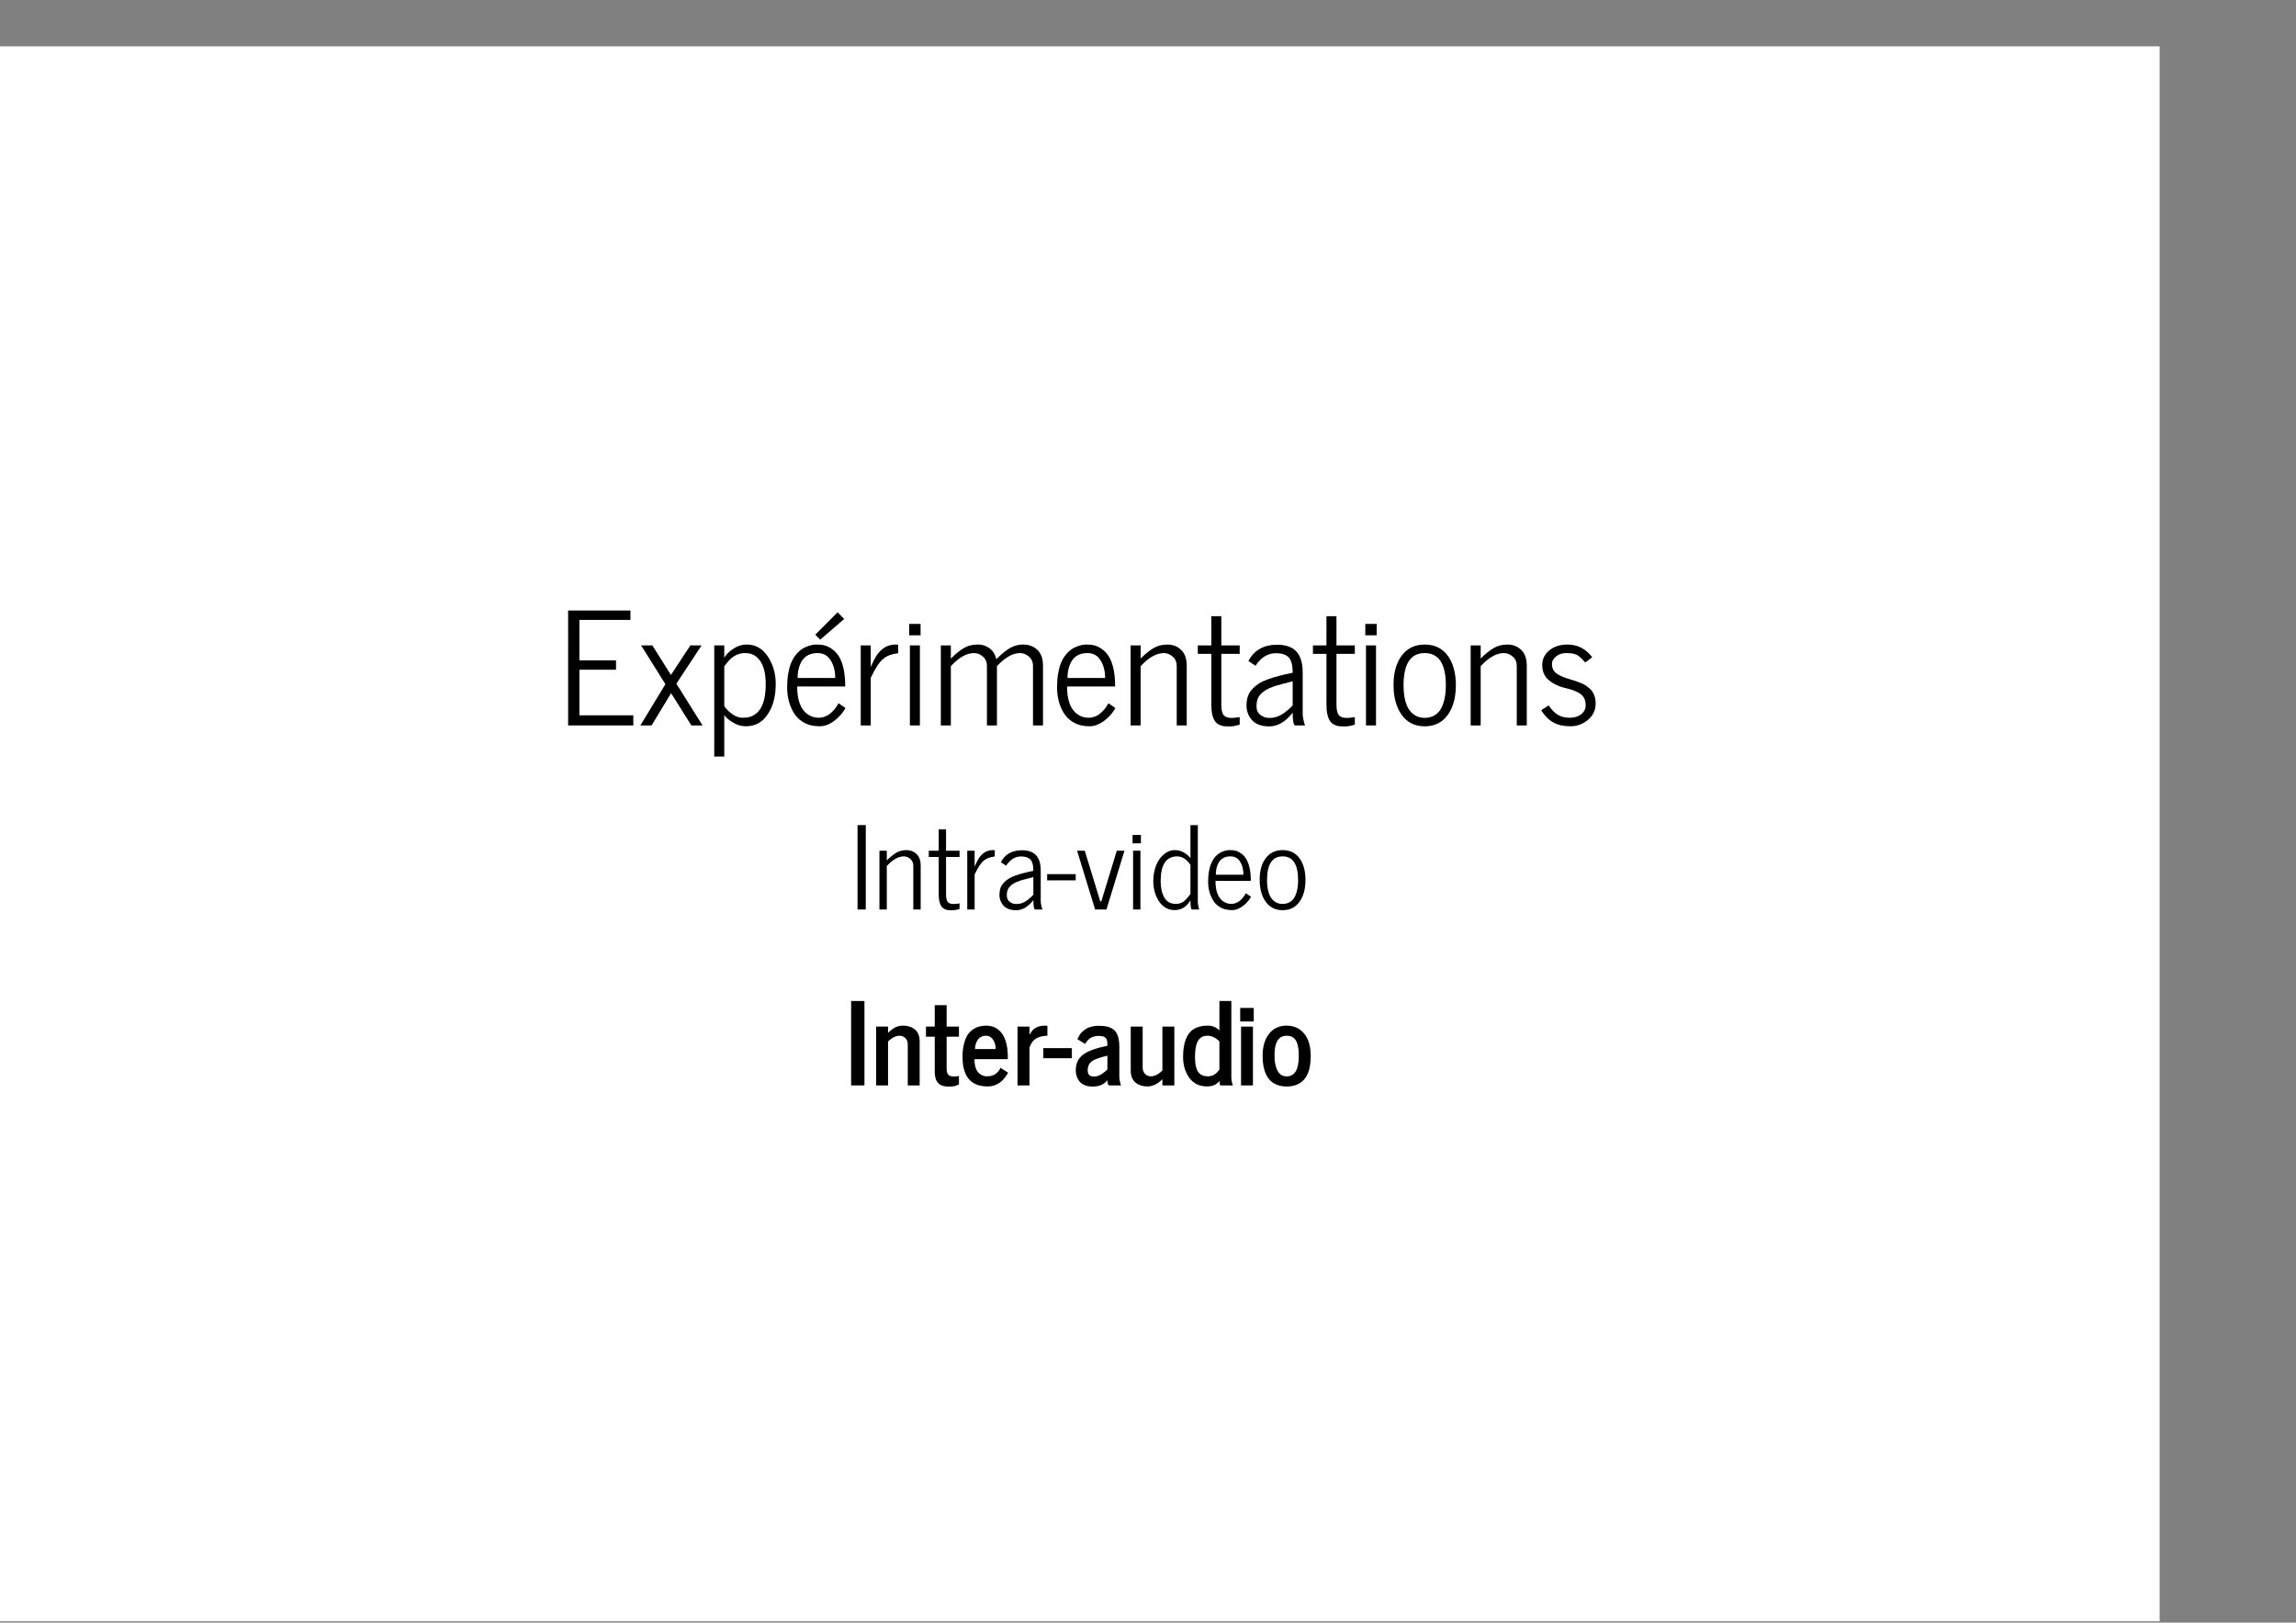 <?xml version="1.0" encoding="UTF-8"?>
<svg xmlns="http://www.w3.org/2000/svg" xmlns:xlink="http://www.w3.org/1999/xlink" width="842pt" height="595pt" viewBox="0 0 842 595" version="1.1">
<rect x="0" y="0" width="842" height="595" fill="#808080" stroke="none"/>
<defs>
<g>
<symbol overflow="visible" id="glyph0-0">
<path style="stroke:none;" d="M 1.891 0 L 1.891 -37.969 L 17.031 -37.969 L 17.031 0 Z M 3.781 -1.891 L 15.125 -1.891 L 15.125 -36.078 L 3.781 -36.078 Z M 3.781 -1.891 "/>
</symbol>
<symbol overflow="visible" id="glyph0-1">
<path style="stroke:none;" d="M 3.75 0 L 3.75 -42.141 L 26.594 -42.141 L 26.594 -38.688 L 7.875 -38.688 L 7.875 -23.859 L 21.312 -23.859 L 21.312 -20.422 L 7.875 -20.422 L 7.875 -3.703 L 27.656 -3.703 L 27.656 0 Z M 3.75 0 "/>
</symbol>
<symbol overflow="visible" id="glyph0-2">
<path style="stroke:none;" d="M 0.703 0 L 9.875 -15.125 L 0.969 -29.344 L 5.094 -29.344 L 11.906 -18.5 L 19.031 -29.344 L 23.141 -29.344 L 13.906 -15.297 L 23.5 0 L 19.391 0 L 11.969 -11.828 L 4.812 0 Z M 0.703 0 "/>
</symbol>
<symbol overflow="visible" id="glyph0-3">
<path style="stroke:none;" d="M 3.594 11.406 L 3.594 -29.344 L 7.266 -29.344 L 7.266 -24.781 C 7.703 -25.613 8.43 -26.445 9.453 -27.281 C 11.379 -28.863 13.395 -29.656 15.5 -29.656 C 19.383 -29.656 22.348 -27.52 24.391 -23.25 C 25.555 -20.801 26.141 -18.125 26.141 -15.219 C 26.141 -10.094 24.891 -6.02 22.391 -3 C 20.578 -0.789 18.156 0.312 15.125 0.312 C 13.426 0.312 11.773 -0.203 10.172 -1.234 C 8.578 -2.266 7.609 -3.148 7.266 -3.891 L 7.266 11.406 Z M 7.266 -7.062 C 8.117 -5.844 9.156 -4.828 10.375 -4.016 C 11.602 -3.211 12.766 -2.812 13.859 -2.812 C 14.961 -2.812 15.891 -2.914 16.641 -3.125 C 17.398 -3.344 18.145 -3.734 18.875 -4.297 C 19.602 -4.859 20.227 -5.598 20.75 -6.516 C 21.895 -8.516 22.469 -11.414 22.469 -15.219 C 22.469 -19.852 21.395 -23.113 19.25 -25 C 18.102 -26.02 16.656 -26.531 14.906 -26.531 C 12.57 -26.531 10.535 -25.551 8.797 -23.594 C 8.348 -23.094 7.836 -22.453 7.266 -21.672 Z M 7.266 -7.062 "/>
</symbol>
<symbol overflow="visible" id="glyph0-4">
<path style="stroke:none;" d="M 12.391 -33.266 L 20.594 -41.469 L 23.016 -39.047 L 14.234 -31.453 Z M 4.859 -4.109 C 3.953 -5.461 3.266 -6.973 2.797 -8.641 C 2.328 -10.316 2.094 -12.07 2.094 -13.906 C 2.094 -15.738 2.219 -17.41 2.469 -18.922 C 2.727 -20.441 3.07 -21.727 3.5 -22.781 C 3.926 -23.844 4.445 -24.785 5.062 -25.609 C 5.676 -26.43 6.305 -27.094 6.953 -27.594 C 7.598 -28.094 8.301 -28.5 9.062 -28.812 C 10.383 -29.375 11.641 -29.656 12.828 -29.656 C 14.016 -29.656 15.023 -29.547 15.859 -29.328 C 16.691 -29.117 17.582 -28.68 18.531 -28.016 C 19.488 -27.359 20.312 -26.492 21 -25.422 C 22.594 -22.898 23.391 -19.18 23.391 -14.266 L 5.766 -14.266 C 5.766 -9.316 7.016 -5.941 9.516 -4.141 C 10.754 -3.254 12.133 -2.812 13.656 -2.812 C 16.508 -2.812 18.941 -4.582 20.953 -8.125 L 23.484 -6.375 C 22.754 -5.039 21.805 -3.832 20.641 -2.75 C 18.41 -0.707 16.211 0.312 14.047 0.312 C 11.879 0.312 10.035 -0.086 8.516 -0.891 C 6.992 -1.691 5.773 -2.766 4.859 -4.109 Z M 5.922 -17.391 L 19.719 -17.391 C 19.719 -20.148 19.078 -22.438 17.797 -24.25 C 16.723 -25.77 15.195 -26.531 13.219 -26.531 C 9.969 -26.531 7.797 -25.031 6.703 -22.031 C 6.18 -20.625 5.922 -19.078 5.922 -17.391 Z M 5.922 -17.391 "/>
</symbol>
<symbol overflow="visible" id="glyph0-5">
<path style="stroke:none;" d="M 3.344 0 C 3.344 0 3.344 -9.781 3.344 -29.344 L 7.016 -29.344 L 7.016 -21.453 C 7.879 -23.379 8.547 -24.703 9.016 -25.422 C 10.828 -28.242 13.18 -29.656 16.078 -29.656 C 16.297 -29.656 16.629 -29.633 17.078 -29.594 L 17.078 -26.484 C 15.816 -26.316 14.77 -26.078 13.938 -25.766 C 13.102 -25.461 12.285 -24.977 11.484 -24.312 C 10.098 -23.164 8.609 -20.875 7.016 -17.438 L 7.016 0 Z M 3.344 0 "/>
</symbol>
<symbol overflow="visible" id="glyph0-6">
<path style="stroke:none;" d="M 3.344 -33.047 L 3.344 -37.219 L 7.516 -37.219 L 7.516 -33.047 Z M 3.594 0 L 3.594 -29.344 L 7.266 -29.344 L 7.266 0 Z M 3.594 0 "/>
</symbol>
<symbol overflow="visible" id="glyph0-7">
<path style="stroke:none;" d="M 3.344 0 L 3.344 -29.344 L 7.016 -29.344 L 7.016 -24.5 C 9.566 -27.062 11.816 -28.641 13.766 -29.234 C 14.672 -29.516 15.812 -29.656 17.188 -29.656 C 18.562 -29.656 19.883 -29.207 21.156 -28.312 C 22.426 -27.426 23.266 -26.082 23.672 -24.281 C 26.359 -26.969 28.664 -28.609 30.594 -29.203 C 31.508 -29.504 32.473 -29.656 33.484 -29.656 C 35.617 -29.656 37.375 -29.004 38.75 -27.703 C 40.125 -26.41 40.812 -24.461 40.812 -21.859 L 40.812 0 L 37.141 0 L 37.141 -21.859 C 37.141 -23.254 36.641 -24.379 35.641 -25.234 C 34.648 -26.098 33.582 -26.531 32.438 -26.531 C 29.707 -26.531 26.867 -24.926 23.922 -21.719 L 23.922 0 L 20.25 0 L 20.25 -21.859 C 20.25 -23.254 19.754 -24.379 18.766 -25.234 C 17.773 -26.098 16.703 -26.531 15.547 -26.531 C 12.805 -26.531 9.961 -24.926 7.016 -21.719 L 7.016 0 Z M 3.344 0 "/>
</symbol>
<symbol overflow="visible" id="glyph0-8">
<path style="stroke:none;" d="M 4.859 -4.109 C 3.953 -5.461 3.266 -6.973 2.797 -8.641 C 2.328 -10.316 2.094 -12.07 2.094 -13.906 C 2.094 -15.738 2.219 -17.41 2.469 -18.922 C 2.727 -20.441 3.07 -21.727 3.5 -22.781 C 3.926 -23.844 4.445 -24.785 5.062 -25.609 C 5.676 -26.43 6.305 -27.094 6.953 -27.594 C 7.598 -28.094 8.301 -28.5 9.062 -28.812 C 10.383 -29.375 11.641 -29.656 12.828 -29.656 C 14.016 -29.656 15.023 -29.547 15.859 -29.328 C 16.691 -29.117 17.582 -28.68 18.531 -28.016 C 19.488 -27.359 20.312 -26.492 21 -25.422 C 22.594 -22.898 23.391 -19.18 23.391 -14.266 L 5.766 -14.266 C 5.766 -9.316 7.016 -5.941 9.516 -4.141 C 10.754 -3.254 12.133 -2.812 13.656 -2.812 C 16.508 -2.812 18.941 -4.582 20.953 -8.125 L 23.484 -6.375 C 22.754 -5.039 21.805 -3.832 20.641 -2.75 C 18.41 -0.707 16.211 0.312 14.047 0.312 C 11.879 0.312 10.035 -0.086 8.516 -0.891 C 6.992 -1.691 5.773 -2.766 4.859 -4.109 Z M 5.922 -17.391 L 19.719 -17.391 C 19.719 -20.148 19.078 -22.438 17.797 -24.25 C 16.723 -25.77 15.195 -26.531 13.219 -26.531 C 9.969 -26.531 7.797 -25.031 6.703 -22.031 C 6.18 -20.625 5.922 -19.078 5.922 -17.391 Z M 5.922 -17.391 "/>
</symbol>
<symbol overflow="visible" id="glyph0-9">
<path style="stroke:none;" d="M 3.344 0 L 3.344 -29.344 L 7.016 -29.344 L 7.016 -24.531 C 8.641 -26.145 10.188 -27.398 11.656 -28.297 C 13.125 -29.203 14.848 -29.656 16.828 -29.656 C 18.816 -29.656 20.492 -29.004 21.859 -27.703 C 23.234 -26.41 23.922 -24.461 23.922 -21.859 L 23.922 0 L 20.25 0 L 20.25 -21.859 C 20.25 -23.254 19.754 -24.379 18.766 -25.234 C 17.773 -26.098 16.703 -26.531 15.547 -26.531 C 12.805 -26.531 9.961 -24.926 7.016 -21.719 L 7.016 0 Z M 3.344 0 "/>
</symbol>
<symbol overflow="visible" id="glyph0-10">
<path style="stroke:none;" d="M 1 -26.234 L 1 -29.344 L 5.953 -29.344 L 5.953 -40.062 L 9.625 -40.062 L 9.625 -29.344 L 16.359 -29.344 L 16.359 -26.234 L 9.625 -26.234 L 9.625 -7.625 C 9.625 -5.75 9.91 -4.469 10.484 -3.781 C 11.055 -3.094 12.004 -2.75 13.328 -2.75 C 13.859 -2.75 14.492 -2.797 15.234 -2.891 C 15.984 -2.984 16.359 -3.039 16.359 -3.062 L 16.359 -0.312 C 15.129 0.133 13.938 0.359 12.781 0.359 C 11.625 0.359 10.832 0.328 10.406 0.266 C 9.977 0.211 9.457 0.039 8.844 -0.25 C 8.227 -0.551 7.727 -0.969 7.344 -1.5 C 6.414 -2.801 5.953 -4.844 5.953 -7.625 L 5.953 -26.234 Z M 1 -26.234 "/>
</symbol>
<symbol overflow="visible" id="glyph0-11">
<path style="stroke:none;" d="M 2 -7.156 C 2 -8.488 2.164 -9.648 2.5 -10.641 C 2.832 -11.629 3.352 -12.508 4.062 -13.281 C 4.781 -14.051 5.594 -14.734 6.5 -15.328 C 7.414 -15.922 8.551 -16.457 9.906 -16.938 C 12.375 -17.812 15.383 -18.602 18.938 -19.312 C 18.938 -22.238 18.375 -24.191 17.25 -25.172 C 16.25 -26.047 14.789 -26.484 12.875 -26.484 C 10.539 -26.484 8.531 -25.594 6.844 -23.812 C 6.125 -23.082 5.625 -22.43 5.344 -21.859 L 2.703 -23.609 C 4.773 -27.598 8.305 -29.594 13.297 -29.594 C 17.766 -29.594 20.617 -27.879 21.859 -24.453 C 22.359 -23.055 22.609 -21.367 22.609 -19.391 L 22.609 -4.109 C 22.609 -3.578 22.711 -2.848 22.922 -1.922 C 23.129 -0.992 23.316 -0.352 23.484 0 L 19.781 0 C 19.219 -0.281 18.938 -1.836 18.938 -4.672 C 16.32 -1.316 13.441 0.359 10.297 0.359 C 6.805 0.359 4.383 -0.863 3.031 -3.312 C 2.344 -4.551 2 -5.832 2 -7.156 Z M 6.375 -10.344 C 5.906 -9.488 5.672 -8.375 5.672 -7 C 5.672 -5.633 6.148 -4.582 7.109 -3.844 C 8.078 -3.113 9.148 -2.75 10.328 -2.75 C 11.504 -2.75 12.539 -2.926 13.438 -3.281 C 14.344 -3.633 15.164 -4.086 15.906 -4.641 C 17.258 -5.66 18.27 -6.57 18.938 -7.375 L 18.938 -16.188 C 15.414 -15.281 13.332 -14.723 12.688 -14.516 C 9.414 -13.461 7.312 -12.07 6.375 -10.344 Z M 6.375 -10.344 "/>
</symbol>
<symbol overflow="visible" id="glyph0-12">
<path style="stroke:none;" d="M 2.094 -14.859 C 2.094 -19.336 3.098 -22.922 5.109 -25.609 C 7.117 -28.305 9.93 -29.656 13.547 -29.656 C 17.16 -29.656 19.961 -28.301 21.953 -25.594 C 23.953 -22.883 24.953 -19.266 24.953 -14.734 C 24.953 -10.211 23.945 -6.57 21.938 -3.812 C 19.926 -1.051 17.129 0.328 13.547 0.328 C 9.891 0.328 7.051 -1.098 5.031 -3.953 C 3.07 -6.754 2.094 -10.391 2.094 -14.859 Z M 5.766 -14.688 C 5.766 -8.812 7.289 -5.082 10.344 -3.5 C 11.27 -3.02 12.336 -2.781 13.547 -2.781 C 14.754 -2.781 15.828 -3.02 16.766 -3.5 C 17.703 -3.988 18.445 -4.613 19 -5.375 C 19.551 -6.133 20.004 -7.051 20.359 -8.125 C 20.973 -10 21.281 -12.176 21.281 -14.656 C 21.281 -22.57 18.691 -26.531 13.516 -26.531 C 8.348 -26.531 5.766 -22.582 5.766 -14.688 Z M 5.766 -14.688 "/>
</symbol>
<symbol overflow="visible" id="glyph0-13">
<path style="stroke:none;" d="M 2.219 -5.562 L 4.984 -7.344 C 5.961 -5.82 7.051 -4.688 8.25 -3.938 C 9.457 -3.188 10.938 -2.812 12.688 -2.812 C 14.5 -2.812 15.973 -3.301 17.109 -4.281 C 18.055 -5.094 18.531 -6.094 18.531 -7.281 C 18.531 -8.469 18.32 -9.414 17.906 -10.125 C 17.5 -10.832 16.926 -11.406 16.188 -11.844 C 14.945 -12.551 13.656 -13.066 12.312 -13.391 C 10.969 -13.711 9.91 -14.008 9.141 -14.281 C 8.367 -14.551 7.57 -14.914 6.75 -15.375 C 5.938 -15.844 5.234 -16.363 4.641 -16.938 C 3.285 -18.258 2.609 -20 2.609 -22.156 C 2.609 -24.312 3.473 -26.098 5.203 -27.516 C 6.941 -28.941 9.156 -29.656 11.844 -29.656 C 15.02 -29.656 17.703 -28.516 19.891 -26.234 C 20.297 -25.805 20.641 -25.391 20.922 -24.984 L 18.391 -23.094 C 18.254 -23.219 17.992 -23.488 17.609 -23.906 C 17.223 -24.32 16.973 -24.586 16.859 -24.703 L 16.141 -25.281 C 15.805 -25.582 15.523 -25.781 15.297 -25.875 L 14.359 -26.203 C 13.766 -26.422 12.758 -26.531 11.344 -26.531 C 9.938 -26.531 8.723 -26.125 7.703 -25.312 C 6.68 -24.508 6.172 -23.625 6.172 -22.656 C 6.172 -21.695 6.336 -20.926 6.672 -20.344 C 7.004 -19.758 7.504 -19.254 8.172 -18.828 C 9.254 -18.16 10.5 -17.613 11.906 -17.188 C 13.312 -16.758 14.238 -16.473 14.688 -16.328 C 15.145 -16.18 15.758 -15.953 16.531 -15.641 C 17.301 -15.336 17.906 -15.047 18.344 -14.766 C 18.781 -14.492 19.273 -14.129 19.828 -13.672 C 20.391 -13.211 20.816 -12.734 21.109 -12.234 C 21.836 -10.973 22.203 -9.602 22.203 -8.125 C 22.203 -5.656 21.266 -3.629 19.391 -2.047 C 17.516 -0.473 15.344 0.312 12.875 0.312 C 10.406 0.312 8.332 -0.156 6.656 -1.094 C 4.977 -2.031 3.5 -3.52 2.219 -5.562 Z M 2.219 -5.562 "/>
</symbol>
<symbol overflow="visible" id="glyph1-0">
<path style="stroke:none;" d="M 1.391 0 L 1.391 -27.891 L 12.5 -27.891 L 12.5 0 Z M 2.781 -1.391 L 11.109 -1.391 L 11.109 -26.5 L 2.781 -26.5 Z M 2.781 -1.391 "/>
</symbol>
<symbol overflow="visible" id="glyph1-1">
<path style="stroke:none;" d="M 2.766 0 L 2.766 -30.953 L 5.781 -30.953 L 5.781 0 Z M 2.766 0 "/>
</symbol>
<symbol overflow="visible" id="glyph1-2">
<path style="stroke:none;" d="M 2.453 0 L 2.453 -21.562 L 5.156 -21.562 L 5.156 -18.016 C 6.352 -19.203 7.488 -20.125 8.562 -20.781 C 9.633 -21.445 10.898 -21.781 12.359 -21.781 C 13.816 -21.781 15.051 -21.301 16.062 -20.344 C 17.07 -19.395 17.578 -17.969 17.578 -16.062 L 17.578 0 L 14.875 0 L 14.875 -16.062 C 14.875 -17.082 14.508 -17.906 13.781 -18.531 C 13.051 -19.164 12.266 -19.484 11.422 -19.484 C 9.398 -19.484 7.312 -18.305 5.156 -15.953 L 5.156 0 Z M 2.453 0 "/>
</symbol>
<symbol overflow="visible" id="glyph1-3">
<path style="stroke:none;" d="M 0.734 -19.266 L 0.734 -21.562 L 4.375 -21.562 L 4.375 -29.422 L 7.062 -29.422 L 7.062 -21.562 L 12.016 -21.562 L 12.016 -19.266 L 7.062 -19.266 L 7.062 -5.594 C 7.062 -4.219 7.273 -3.273 7.703 -2.766 C 8.129 -2.266 8.82 -2.016 9.781 -2.016 C 10.176 -2.016 10.645 -2.051 11.188 -2.125 C 11.738 -2.195 12.016 -2.238 12.016 -2.25 L 12.016 -0.219 C 11.117 0.102 10.242 0.266 9.391 0.266 C 8.535 0.266 7.953 0.242 7.641 0.203 C 7.328 0.16 6.945 0.031 6.5 -0.188 C 6.051 -0.406 5.68 -0.711 5.391 -1.109 C 4.711 -2.055 4.375 -3.551 4.375 -5.594 L 4.375 -19.266 Z M 0.734 -19.266 "/>
</symbol>
<symbol overflow="visible" id="glyph1-4">
<path style="stroke:none;" d="M 2.453 0 C 2.453 0 2.453 -7.188 2.453 -21.562 L 5.156 -21.562 L 5.156 -15.75 C 5.789 -17.164 6.281 -18.141 6.625 -18.672 C 7.957 -20.742 9.688 -21.781 11.812 -21.781 C 11.969 -21.781 12.211 -21.766 12.547 -21.734 L 12.547 -19.453 C 11.617 -19.328 10.848 -19.148 10.234 -18.922 C 9.617 -18.703 9.02 -18.348 8.438 -17.859 C 7.414 -17.016 6.32 -15.332 5.156 -12.812 L 5.156 0 Z M 2.453 0 "/>
</symbol>
<symbol overflow="visible" id="glyph1-5">
<path style="stroke:none;" d="M 1.469 -5.25 C 1.469 -6.227 1.586 -7.082 1.828 -7.812 C 2.078 -8.539 2.461 -9.188 2.984 -9.75 C 3.516 -10.32 4.113 -10.82 4.781 -11.25 C 5.445 -11.688 6.281 -12.082 7.281 -12.438 C 9.082 -13.082 11.289 -13.66 13.906 -14.172 C 13.906 -16.328 13.492 -17.766 12.672 -18.484 C 11.93 -19.129 10.859 -19.453 9.453 -19.453 C 7.742 -19.453 6.27 -18.797 5.031 -17.484 C 4.5 -16.953 4.129 -16.477 3.922 -16.062 L 1.984 -17.344 C 3.504 -20.27 6.098 -21.734 9.766 -21.734 C 13.047 -21.734 15.145 -20.473 16.062 -17.953 C 16.426 -16.93 16.609 -15.691 16.609 -14.234 L 16.609 -3.031 C 16.609 -2.633 16.68 -2.094 16.828 -1.406 C 16.984 -0.727 17.125 -0.258 17.25 0 L 14.531 0 C 14.113 -0.207 13.906 -1.352 13.906 -3.438 C 11.988 -0.969 9.875 0.266 7.562 0.266 C 5 0.266 3.223 -0.633 2.234 -2.438 C 1.723 -3.344 1.469 -4.281 1.469 -5.25 Z M 4.672 -7.594 C 4.336 -6.969 4.172 -6.148 4.172 -5.141 C 4.172 -4.141 4.523 -3.367 5.234 -2.828 C 5.941 -2.285 6.727 -2.016 7.594 -2.016 C 8.457 -2.016 9.219 -2.145 9.875 -2.406 C 10.539 -2.664 11.145 -3 11.688 -3.406 C 12.676 -4.156 13.414 -4.828 13.906 -5.422 L 13.906 -11.891 C 11.32 -11.223 9.789 -10.816 9.312 -10.672 C 6.914 -9.891 5.367 -8.863 4.672 -7.594 Z M 4.672 -7.594 "/>
</symbol>
<symbol overflow="visible" id="glyph1-6">
<path style="stroke:none;" d="M 0 -10.688 L 0 -12.969 L 10.469 -12.969 L 10.469 -10.688 Z M 0 -10.688 "/>
</symbol>
<symbol overflow="visible" id="glyph1-7">
<path style="stroke:none;" d="M 0.516 -21.562 L 3.328 -21.562 L 9.016 -2.984 L 9.406 -2.984 L 15.078 -21.562 L 17.891 -21.562 L 11.281 0 L 7.125 0 Z M 0.516 -21.562 "/>
</symbol>
<symbol overflow="visible" id="glyph1-8">
<path style="stroke:none;" d="M 2.453 -24.266 L 2.453 -27.344 L 5.516 -27.344 L 5.516 -24.266 Z M 2.641 0 L 2.641 -21.562 L 5.328 -21.562 L 5.328 0 Z M 2.641 0 "/>
</symbol>
<symbol overflow="visible" id="glyph1-9">
<path style="stroke:none;" d="M 15.156 -3.391 C 13.77 -0.984 11.836 0.219 9.359 0.219 C 8.117 0.219 6.988 -0.086 5.969 -0.703 C 4.945 -1.328 4.125 -2.148 3.5 -3.172 C 2.188 -5.305 1.531 -7.723 1.531 -10.422 C 1.531 -12.422 1.852 -14.281 2.5 -16 C 3.145 -17.719 4.094 -19.109 5.344 -20.172 C 6.602 -21.242 7.941 -21.781 9.359 -21.781 C 10.785 -21.781 12.039 -21.41 13.125 -20.672 C 14.219 -19.941 14.895 -19.297 15.156 -18.734 L 15.156 -30.953 L 17.859 -30.953 L 17.859 -2.984 C 17.859 -2.578 17.914 -2.039 18.031 -1.375 C 18.145 -0.719 18.266 -0.258 18.391 0 L 15.672 0 C 15.328 -0.164 15.156 -1.297 15.156 -3.391 Z M 4.234 -10.422 C 4.234 -8.004 4.66 -6.031 5.516 -4.5 C 6.41 -2.875 7.832 -2.062 9.781 -2.062 C 11.082 -2.062 12.145 -2.43 12.969 -3.172 C 13.633 -3.754 14.363 -4.594 15.156 -5.688 L 15.156 -16.406 C 13.719 -18.457 12.102 -19.484 10.312 -19.484 C 6.258 -19.484 4.234 -16.461 4.234 -10.422 Z M 4.234 -10.422 "/>
</symbol>
<symbol overflow="visible" id="glyph1-10">
<path style="stroke:none;" d="M 3.578 -3.016 C 2.91 -4.016 2.398 -5.125 2.047 -6.344 C 1.703 -7.57 1.531 -8.859 1.531 -10.203 C 1.531 -11.555 1.625 -12.785 1.812 -13.891 C 2.008 -15.004 2.266 -15.945 2.578 -16.719 C 2.891 -17.5 3.27 -18.191 3.719 -18.797 C 4.164 -19.41 4.629 -19.898 5.109 -20.266 C 5.586 -20.629 6.102 -20.93 6.656 -21.172 C 7.625 -21.578 8.539 -21.781 9.406 -21.781 C 10.281 -21.781 11.023 -21.703 11.641 -21.547 C 12.254 -21.391 12.91 -21.066 13.609 -20.578 C 14.316 -20.098 14.922 -19.461 15.422 -18.672 C 16.598 -16.816 17.188 -14.086 17.188 -10.484 L 4.234 -10.484 C 4.234 -6.848 5.148 -4.367 6.984 -3.047 C 7.898 -2.391 8.914 -2.062 10.031 -2.062 C 12.125 -2.062 13.91 -3.363 15.391 -5.969 L 17.25 -4.672 C 16.719 -3.691 16.02 -2.805 15.156 -2.016 C 13.52 -0.523 11.906 0.219 10.312 0.219 C 8.719 0.219 7.363 -0.07 6.25 -0.656 C 5.133 -1.238 4.242 -2.023 3.578 -3.016 Z M 4.359 -12.766 L 14.484 -12.766 C 14.484 -14.797 14.016 -16.477 13.078 -17.812 C 12.285 -18.926 11.16 -19.484 9.703 -19.484 C 7.316 -19.484 5.723 -18.383 4.922 -16.188 C 4.547 -15.145 4.359 -14.004 4.359 -12.766 Z M 4.359 -12.766 "/>
</symbol>
<symbol overflow="visible" id="glyph1-11">
<path style="stroke:none;" d="M 1.531 -10.922 C 1.531 -14.211 2.27 -16.844 3.75 -18.812 C 5.227 -20.789 7.297 -21.781 9.953 -21.781 C 12.609 -21.781 14.664 -20.785 16.125 -18.797 C 17.594 -16.805 18.328 -14.148 18.328 -10.828 C 18.328 -7.504 17.586 -4.828 16.109 -2.797 C 14.629 -0.766 12.578 0.25 9.953 0.25 C 7.266 0.25 5.18 -0.801 3.703 -2.906 C 2.254 -4.957 1.531 -7.629 1.531 -10.922 Z M 4.234 -10.781 C 4.234 -6.469 5.352 -3.734 7.594 -2.578 C 8.281 -2.223 9.066 -2.047 9.953 -2.047 C 10.836 -2.047 11.625 -2.223 12.312 -2.578 C 13 -2.93 13.547 -3.383 13.953 -3.938 C 14.359 -4.5 14.691 -5.176 14.953 -5.969 C 15.398 -7.344 15.625 -8.941 15.625 -10.766 C 15.625 -16.578 13.723 -19.484 9.922 -19.484 C 6.129 -19.484 4.234 -16.582 4.234 -10.781 Z M 4.234 -10.781 "/>
</symbol>
<symbol overflow="visible" id="glyph2-0">
<path style="stroke:none;" d="M 1.391 0 L 1.391 -27.891 L 12.5 -27.891 L 12.5 0 Z M 2.781 -1.391 L 11.109 -1.391 L 11.109 -26.5 L 2.781 -26.5 Z M 2.781 -1.391 "/>
</symbol>
<symbol overflow="visible" id="glyph2-1">
<path style="stroke:none;" d="M 2.016 0 L 2.016 -30.953 L 6.906 -30.953 L 6.906 0 Z M 2.016 0 "/>
</symbol>
<symbol overflow="visible" id="glyph2-2">
<path style="stroke:none;" d="M 18.219 -16.156 L 18.219 0 L 13.859 0 L 13.859 -15.016 C 13.859 -15.992 13.562 -16.77 12.969 -17.344 C 12.375 -17.926 11.664 -18.219 10.844 -18.219 C 10.031 -18.219 9.223 -17.977 8.422 -17.5 C 7.617 -17.02 7.02 -16.539 6.625 -16.062 L 6.625 0 L 2.25 0 L 2.25 -21.562 L 6.625 -21.562 L 6.625 -19.266 C 7.414 -20.055 8.242 -20.695 9.109 -21.188 C 9.973 -21.676 10.984 -21.922 12.141 -21.922 C 13.91 -21.922 15.363 -21.441 16.5 -20.484 C 17.645 -19.523 18.219 -18.082 18.219 -16.156 Z M 18.219 -16.156 "/>
</symbol>
<symbol overflow="visible" id="glyph2-3">
<path style="stroke:none;" d="M 0.344 -17.859 L 0.344 -21.562 L 3.562 -21.562 L 3.562 -29.422 L 7.922 -29.422 L 7.922 -21.562 L 12.438 -21.562 L 12.438 -17.859 L 7.922 -17.859 L 7.922 -6.297 C 7.922 -5.141 8.129 -4.344 8.547 -3.906 C 8.961 -3.477 9.66 -3.266 10.641 -3.266 C 11.035 -3.266 11.43 -3.289 11.828 -3.344 C 12.234 -3.406 12.438 -3.441 12.438 -3.453 L 12.438 -0.375 C 11.707 -0.031 11.141 0.188 10.734 0.281 C 10.336 0.375 9.848 0.422 9.266 0.422 C 8.68 0.422 8.25 0.414 7.969 0.406 C 7.695 0.395 7.359 0.348 6.953 0.266 C 6.555 0.18 6.207 0.07 5.906 -0.062 C 5.613 -0.207 5.312 -0.414 5 -0.688 C 4.688 -0.969 4.43 -1.297 4.234 -1.672 C 3.785 -2.547 3.562 -3.676 3.562 -5.062 L 3.562 -17.859 Z M 0.344 -17.859 "/>
</symbol>
<symbol overflow="visible" id="glyph2-4">
<path style="stroke:none;" d="M 5.781 -13.328 L 13.344 -13.328 C 13.344 -14.391 13.16 -15.305 12.797 -16.078 C 12.086 -17.504 11.102 -18.219 9.844 -18.219 C 9.094 -18.219 8.438 -18.051 7.875 -17.719 C 7.312 -17.383 6.883 -16.953 6.594 -16.422 C 6.051 -15.43 5.781 -14.398 5.781 -13.328 Z M 2.359 -4.172 C 1.93 -5.109 1.629 -6.07 1.453 -7.062 C 1.285 -8.051 1.203 -9.297 1.203 -10.797 C 1.203 -12.305 1.379 -13.77 1.734 -15.188 C 2.086 -16.602 2.539 -17.727 3.094 -18.562 C 3.656 -19.395 4.332 -20.07 5.125 -20.594 C 6.477 -21.477 8.066 -21.922 9.891 -21.922 C 11.609 -21.922 13.109 -21.41 14.391 -20.391 C 16.785 -18.453 17.926 -14.863 17.812 -9.625 L 5.578 -9.625 C 5.578 -6.875 6.305 -5.02 7.766 -4.062 C 8.516 -3.57 9.301 -3.328 10.125 -3.328 C 10.945 -3.328 11.629 -3.426 12.172 -3.625 C 12.723 -3.832 13.16 -4.066 13.484 -4.328 C 13.805 -4.586 14.109 -4.891 14.391 -5.234 C 14.754 -5.711 15.004 -6.117 15.141 -6.453 L 17.922 -4.656 C 16.91 -2.895 15.832 -1.645 14.688 -0.906 C 13.426 -0.051 12.035 0.375 10.516 0.375 C 8.992 0.375 7.695 0.176 6.625 -0.219 C 5.562 -0.613 4.691 -1.141 4.016 -1.797 C 3.336 -2.453 2.785 -3.242 2.359 -4.172 Z M 2.359 -4.172 "/>
</symbol>
<symbol overflow="visible" id="glyph2-5">
<path style="stroke:none;" d="M 2.25 0 L 2.25 -21.562 L 6.625 -21.562 L 6.625 -18.594 C 6.676 -18.656 6.797 -18.832 6.984 -19.125 L 7.484 -19.859 C 8.484 -21.234 10.145 -21.922 12.469 -21.922 C 12.707 -21.922 12.953 -21.898 13.203 -21.859 L 13.203 -18.203 C 10.723 -18.16 8.938 -17.473 7.844 -16.141 C 7.352 -15.535 6.945 -14.766 6.625 -13.828 L 6.625 0 Z M 2.25 0 "/>
</symbol>
<symbol overflow="visible" id="glyph2-6">
<path style="stroke:none;" d="M 0 -9.969 L 0 -13.672 L 10.469 -13.672 L 10.469 -9.969 Z M 0 -9.969 "/>
</symbol>
<symbol overflow="visible" id="glyph2-7">
<path style="stroke:none;" d="M 5.797 -5.562 C 5.797 -4.758 5.992 -4.176 6.391 -3.812 C 6.785 -3.445 7.273 -3.266 7.859 -3.266 C 8.453 -3.266 8.895 -3.297 9.188 -3.359 C 9.477 -3.43 9.766 -3.535 10.047 -3.672 L 10.812 -4.062 C 11.031 -4.188 11.273 -4.359 11.547 -4.578 L 12.141 -5.047 C 12.242 -5.141 12.422 -5.297 12.672 -5.516 L 13.031 -5.859 L 13.031 -10.906 C 9.977 -10.195 7.984 -9.438 7.047 -8.625 C 6.211 -7.883 5.797 -6.863 5.797 -5.562 Z M 13.641 0 C 13.234 -0.25 13.031 -0.883 13.031 -1.906 L 12.641 -1.453 C 11.473 -0.203 9.801 0.422 7.625 0.422 C 4.977 0.422 3.164 -0.508 2.188 -2.375 C 1.688 -3.301 1.438 -4.367 1.438 -5.578 C 1.438 -6.785 1.648 -7.863 2.078 -8.812 C 2.504 -9.758 3.203 -10.594 4.172 -11.312 C 5.922 -12.625 8.875 -13.695 13.031 -14.531 C 13.031 -15.5 13 -16.086 12.938 -16.297 C 12.875 -16.516 12.805 -16.719 12.734 -16.906 C 12.66 -17.102 12.566 -17.254 12.453 -17.359 C 12.348 -17.461 12.211 -17.57 12.047 -17.688 C 11.891 -17.812 11.703 -17.898 11.484 -17.953 C 10.953 -18.086 10.363 -18.156 9.719 -18.156 C 9.07 -18.156 8.461 -18.055 7.891 -17.859 C 7.328 -17.672 6.879 -17.453 6.547 -17.203 C 6.211 -16.953 5.91 -16.664 5.641 -16.344 C 5.285 -15.906 5.035 -15.523 4.891 -15.203 L 2.016 -16.953 C 2.617 -18.191 3.141 -19.02 3.578 -19.438 C 4.016 -19.852 4.441 -20.211 4.859 -20.516 C 5.285 -20.816 5.738 -21.055 6.219 -21.234 C 7.352 -21.648 8.516 -21.859 9.703 -21.859 C 10.891 -21.859 11.832 -21.789 12.531 -21.656 C 13.238 -21.531 13.906 -21.301 14.531 -20.969 C 15.164 -20.633 15.688 -20.191 16.094 -19.641 C 16.969 -18.422 17.406 -16.648 17.406 -14.328 L 17.406 -3.047 C 17.406 -2.66 17.477 -2.117 17.625 -1.422 C 17.77 -0.734 17.898 -0.258 18.016 0 Z M 13.641 0 "/>
</symbol>
<symbol overflow="visible" id="glyph2-8">
<path style="stroke:none;" d="M 2.406 -5.391 L 2.406 -21.562 L 6.781 -21.562 L 6.781 -6.531 C 6.781 -5.551 7.078 -4.77 7.672 -4.188 C 8.266 -3.613 8.961 -3.328 9.766 -3.328 C 10.578 -3.328 11.391 -3.566 12.203 -4.047 C 13.016 -4.535 13.617 -5.02 14.016 -5.5 L 14.016 -21.562 L 18.391 -21.562 L 18.391 0 L 14.016 0 L 14.016 -2.281 C 12.242 -0.508 10.406 0.375 8.5 0.375 C 6.781 0.375 5.359 -0.078 4.234 -0.984 C 3.016 -1.953 2.406 -3.422 2.406 -5.391 Z M 2.406 -5.391 "/>
</symbol>
<symbol overflow="visible" id="glyph2-9">
<path style="stroke:none;" d="M 14.531 -16.125 C 13.176 -17.52 11.703 -18.219 10.109 -18.219 C 8.453 -18.219 7.258 -17.504 6.531 -16.078 C 5.895 -14.828 5.578 -12.945 5.578 -10.438 C 5.578 -7.676 6.023 -5.766 6.922 -4.703 C 7.691 -3.785 8.82 -3.328 10.312 -3.328 C 11.895 -3.328 13.203 -4.031 14.234 -5.438 C 14.41 -5.676 14.508 -5.805 14.531 -5.828 Z M 18.906 -2.922 C 18.906 -1.961 19.094 -0.988 19.469 0 L 14.859 0 C 14.816 -0.07 14.773 -0.164 14.734 -0.281 L 14.531 -1.609 C 13.488 -0.285 11.973 0.375 9.984 0.375 C 6.555 0.375 4.066 -1.211 2.516 -4.391 C 1.641 -6.16 1.203 -8.156 1.203 -10.375 C 1.203 -15.562 2.484 -18.973 5.047 -20.609 C 6.41 -21.484 8.156 -21.922 10.281 -21.922 C 11.32 -21.922 12.227 -21.711 13 -21.297 C 13.77 -20.879 14.281 -20.488 14.531 -20.125 L 14.531 -30.953 L 18.906 -30.953 Z M 18.906 -2.922 "/>
</symbol>
<symbol overflow="visible" id="glyph2-10">
<path style="stroke:none;" d="M 2.172 0 L 2.172 -21.562 L 6.531 -21.562 L 6.531 0 Z M 1.859 -23.438 L 1.859 -28.406 L 6.828 -28.406 L 6.828 -23.438 Z M 1.859 -23.438 "/>
</symbol>
<symbol overflow="visible" id="glyph2-11">
<path style="stroke:none;" d="M 5.703 -13.266 C 5.617 -12.535 5.578 -11.754 5.578 -10.922 C 5.578 -10.098 5.617 -9.352 5.703 -8.688 C 5.785 -8.02 5.93 -7.352 6.141 -6.688 C 6.348 -6.02 6.617 -5.438 6.953 -4.938 C 7.68 -3.852 8.711 -3.312 10.047 -3.312 C 13.004 -3.312 14.484 -5.797 14.484 -10.766 C 14.484 -13.68 14.047 -15.703 13.172 -16.828 C 12.461 -17.754 11.422 -18.219 10.047 -18.219 C 7.523 -18.219 6.078 -16.566 5.703 -13.266 Z M 1.203 -10.781 C 1.203 -14.188 1.988 -16.895 3.562 -18.906 C 5.133 -20.914 7.297 -21.922 10.047 -21.922 C 11.879 -21.922 13.461 -21.457 14.797 -20.531 C 17.504 -18.633 18.859 -15.379 18.859 -10.766 C 18.859 -5.004 17.062 -1.469 13.469 -0.156 C 12.469 0.207 11.332 0.391 10.062 0.391 C 8.789 0.391 7.648 0.207 6.641 -0.156 C 5.629 -0.531 4.789 -1.039 4.125 -1.688 C 3.457 -2.344 2.898 -3.148 2.453 -4.109 C 1.617 -5.879 1.203 -8.102 1.203 -10.781 Z M 1.203 -10.781 "/>
</symbol>
</g>
<clipPath id="clip1">
  <path d="M 0 17 L 792 17 L 792 594.5 L 0 594.5 Z M 0 17 "/>
</clipPath>
</defs>
<g id="surface1">
<g clip-path="url(#clip1)" clip-rule="nonzero">
<path style=" stroke:none;fill-rule:nonzero;fill:rgb(100%,100%,100%);fill-opacity:1;" d="M 0 -20773 L 792 -20773 L 792 31779.5 L 0 31779.5 Z M 0 -20773 "/>
</g>
<g style="fill:rgb(0%,0%,0%);fill-opacity:1;">
  <use xlink:href="#glyph0-1" x="204.598" y="266"/>
</g>
<g style="fill:rgb(0%,0%,0%);fill-opacity:1;">
  <use xlink:href="#glyph0-2" x="234.14" y="266"/>
</g>
<g style="fill:rgb(0%,0%,0%);fill-opacity:1;">
  <use xlink:href="#glyph0-3" x="258.341" y="266"/>
</g>
<g style="fill:rgb(0%,0%,0%);fill-opacity:1;">
  <use xlink:href="#glyph0-4" x="286.575" y="266"/>
</g>
<g style="fill:rgb(0%,0%,0%);fill-opacity:1;">
  <use xlink:href="#glyph0-5" x="312.309" y="266"/>
  <use xlink:href="#glyph0-6" x="330.083" y="266"/>
</g>
<g style="fill:rgb(0%,0%,0%);fill-opacity:1;">
  <use xlink:href="#glyph0-7" x="341.683" y="266"/>
</g>
<g style="fill:rgb(0%,0%,0%);fill-opacity:1;">
  <use xlink:href="#glyph0-8" x="385.55" y="266"/>
</g>
<g style="fill:rgb(0%,0%,0%);fill-opacity:1;">
  <use xlink:href="#glyph0-9" x="411.281" y="266"/>
</g>
<g style="fill:rgb(0%,0%,0%);fill-opacity:1;">
  <use xlink:href="#glyph0-10" x="438.264" y="266"/>
</g>
<g style="fill:rgb(0%,0%,0%);fill-opacity:1;">
  <use xlink:href="#glyph0-11" x="455.121" y="266"/>
</g>
<g style="fill:rgb(0%,0%,0%);fill-opacity:1;">
  <use xlink:href="#glyph0-10" x="480.49" y="266"/>
</g>
<g style="fill:rgb(0%,0%,0%);fill-opacity:1;">
  <use xlink:href="#glyph0-6" x="497.348" y="266"/>
</g>
<g style="fill:rgb(0%,0%,0%);fill-opacity:1;">
  <use xlink:href="#glyph0-12" x="508.948" y="266"/>
</g>
<g style="fill:rgb(0%,0%,0%);fill-opacity:1;">
  <use xlink:href="#glyph0-9" x="535.986" y="266"/>
</g>
<g style="fill:rgb(0%,0%,0%);fill-opacity:1;">
  <use xlink:href="#glyph0-13" x="562.969" y="266"/>
</g>
<g style="fill:rgb(0%,0%,0%);fill-opacity:1;">
  <use xlink:href="#glyph1-1" x="311.719" y="333.5"/>
</g>
<g style="fill:rgb(0%,0%,0%);fill-opacity:1;">
  <use xlink:href="#glyph1-2" x="320.056" y="333.5"/>
  <use xlink:href="#glyph1-3" x="339.876" y="333.5"/>
</g>
<g style="fill:rgb(0%,0%,0%);fill-opacity:1;">
  <use xlink:href="#glyph1-4" x="352.261" y="333.5"/>
</g>
<g style="fill:rgb(0%,0%,0%);fill-opacity:1;">
  <use xlink:href="#glyph1-5" x="365.053" y="333.5"/>
</g>
<g style="fill:rgb(0%,0%,0%);fill-opacity:1;">
  <use xlink:href="#glyph1-6" x="384.016" y="333.5"/>
</g>
<g style="fill:rgb(0%,0%,0%);fill-opacity:1;">
  <use xlink:href="#glyph1-7" x="394.479" y="333.5"/>
</g>
<g style="fill:rgb(0%,0%,0%);fill-opacity:1;">
  <use xlink:href="#glyph1-8" x="412.89" y="333.5"/>
</g>
<g style="fill:rgb(0%,0%,0%);fill-opacity:1;">
  <use xlink:href="#glyph1-9" x="421.411" y="333.5"/>
</g>
<g style="fill:rgb(0%,0%,0%);fill-opacity:1;">
  <use xlink:href="#glyph1-10" x="441.519" y="333.5"/>
  <use xlink:href="#glyph1-11" x="460.423" y="333.5"/>
</g>
<g style="fill:rgb(0%,0%,0%);fill-opacity:1;">
  <use xlink:href="#glyph2-1" x="310.113" y="398"/>
</g>
<g style="fill:rgb(0%,0%,0%);fill-opacity:1;">
  <use xlink:href="#glyph2-2" x="319.043" y="398"/>
</g>
<g style="fill:rgb(0%,0%,0%);fill-opacity:1;">
  <use xlink:href="#glyph2-3" x="339.233" y="398"/>
</g>
<g style="fill:rgb(0%,0%,0%);fill-opacity:1;">
  <use xlink:href="#glyph2-4" x="351.779" y="398"/>
</g>
<g style="fill:rgb(0%,0%,0%);fill-opacity:1;">
  <use xlink:href="#glyph2-5" x="370.906" y="398"/>
</g>
<g style="fill:rgb(0%,0%,0%);fill-opacity:1;">
  <use xlink:href="#glyph2-6" x="382.615" y="398"/>
</g>
<g style="fill:rgb(0%,0%,0%);fill-opacity:1;">
  <use xlink:href="#glyph2-7" x="393.078" y="398"/>
</g>
<g style="fill:rgb(0%,0%,0%);fill-opacity:1;">
  <use xlink:href="#glyph2-8" x="412.266" y="398"/>
</g>
<g style="fill:rgb(0%,0%,0%);fill-opacity:1;">
  <use xlink:href="#glyph2-9" x="432.659" y="398"/>
</g>
<g style="fill:rgb(0%,0%,0%);fill-opacity:1;">
  <use xlink:href="#glyph2-10" x="452.951" y="398"/>
</g>
<g style="fill:rgb(0%,0%,0%);fill-opacity:1;">
  <use xlink:href="#glyph2-11" x="461.819" y="398"/>
</g>
</g>
</svg>
